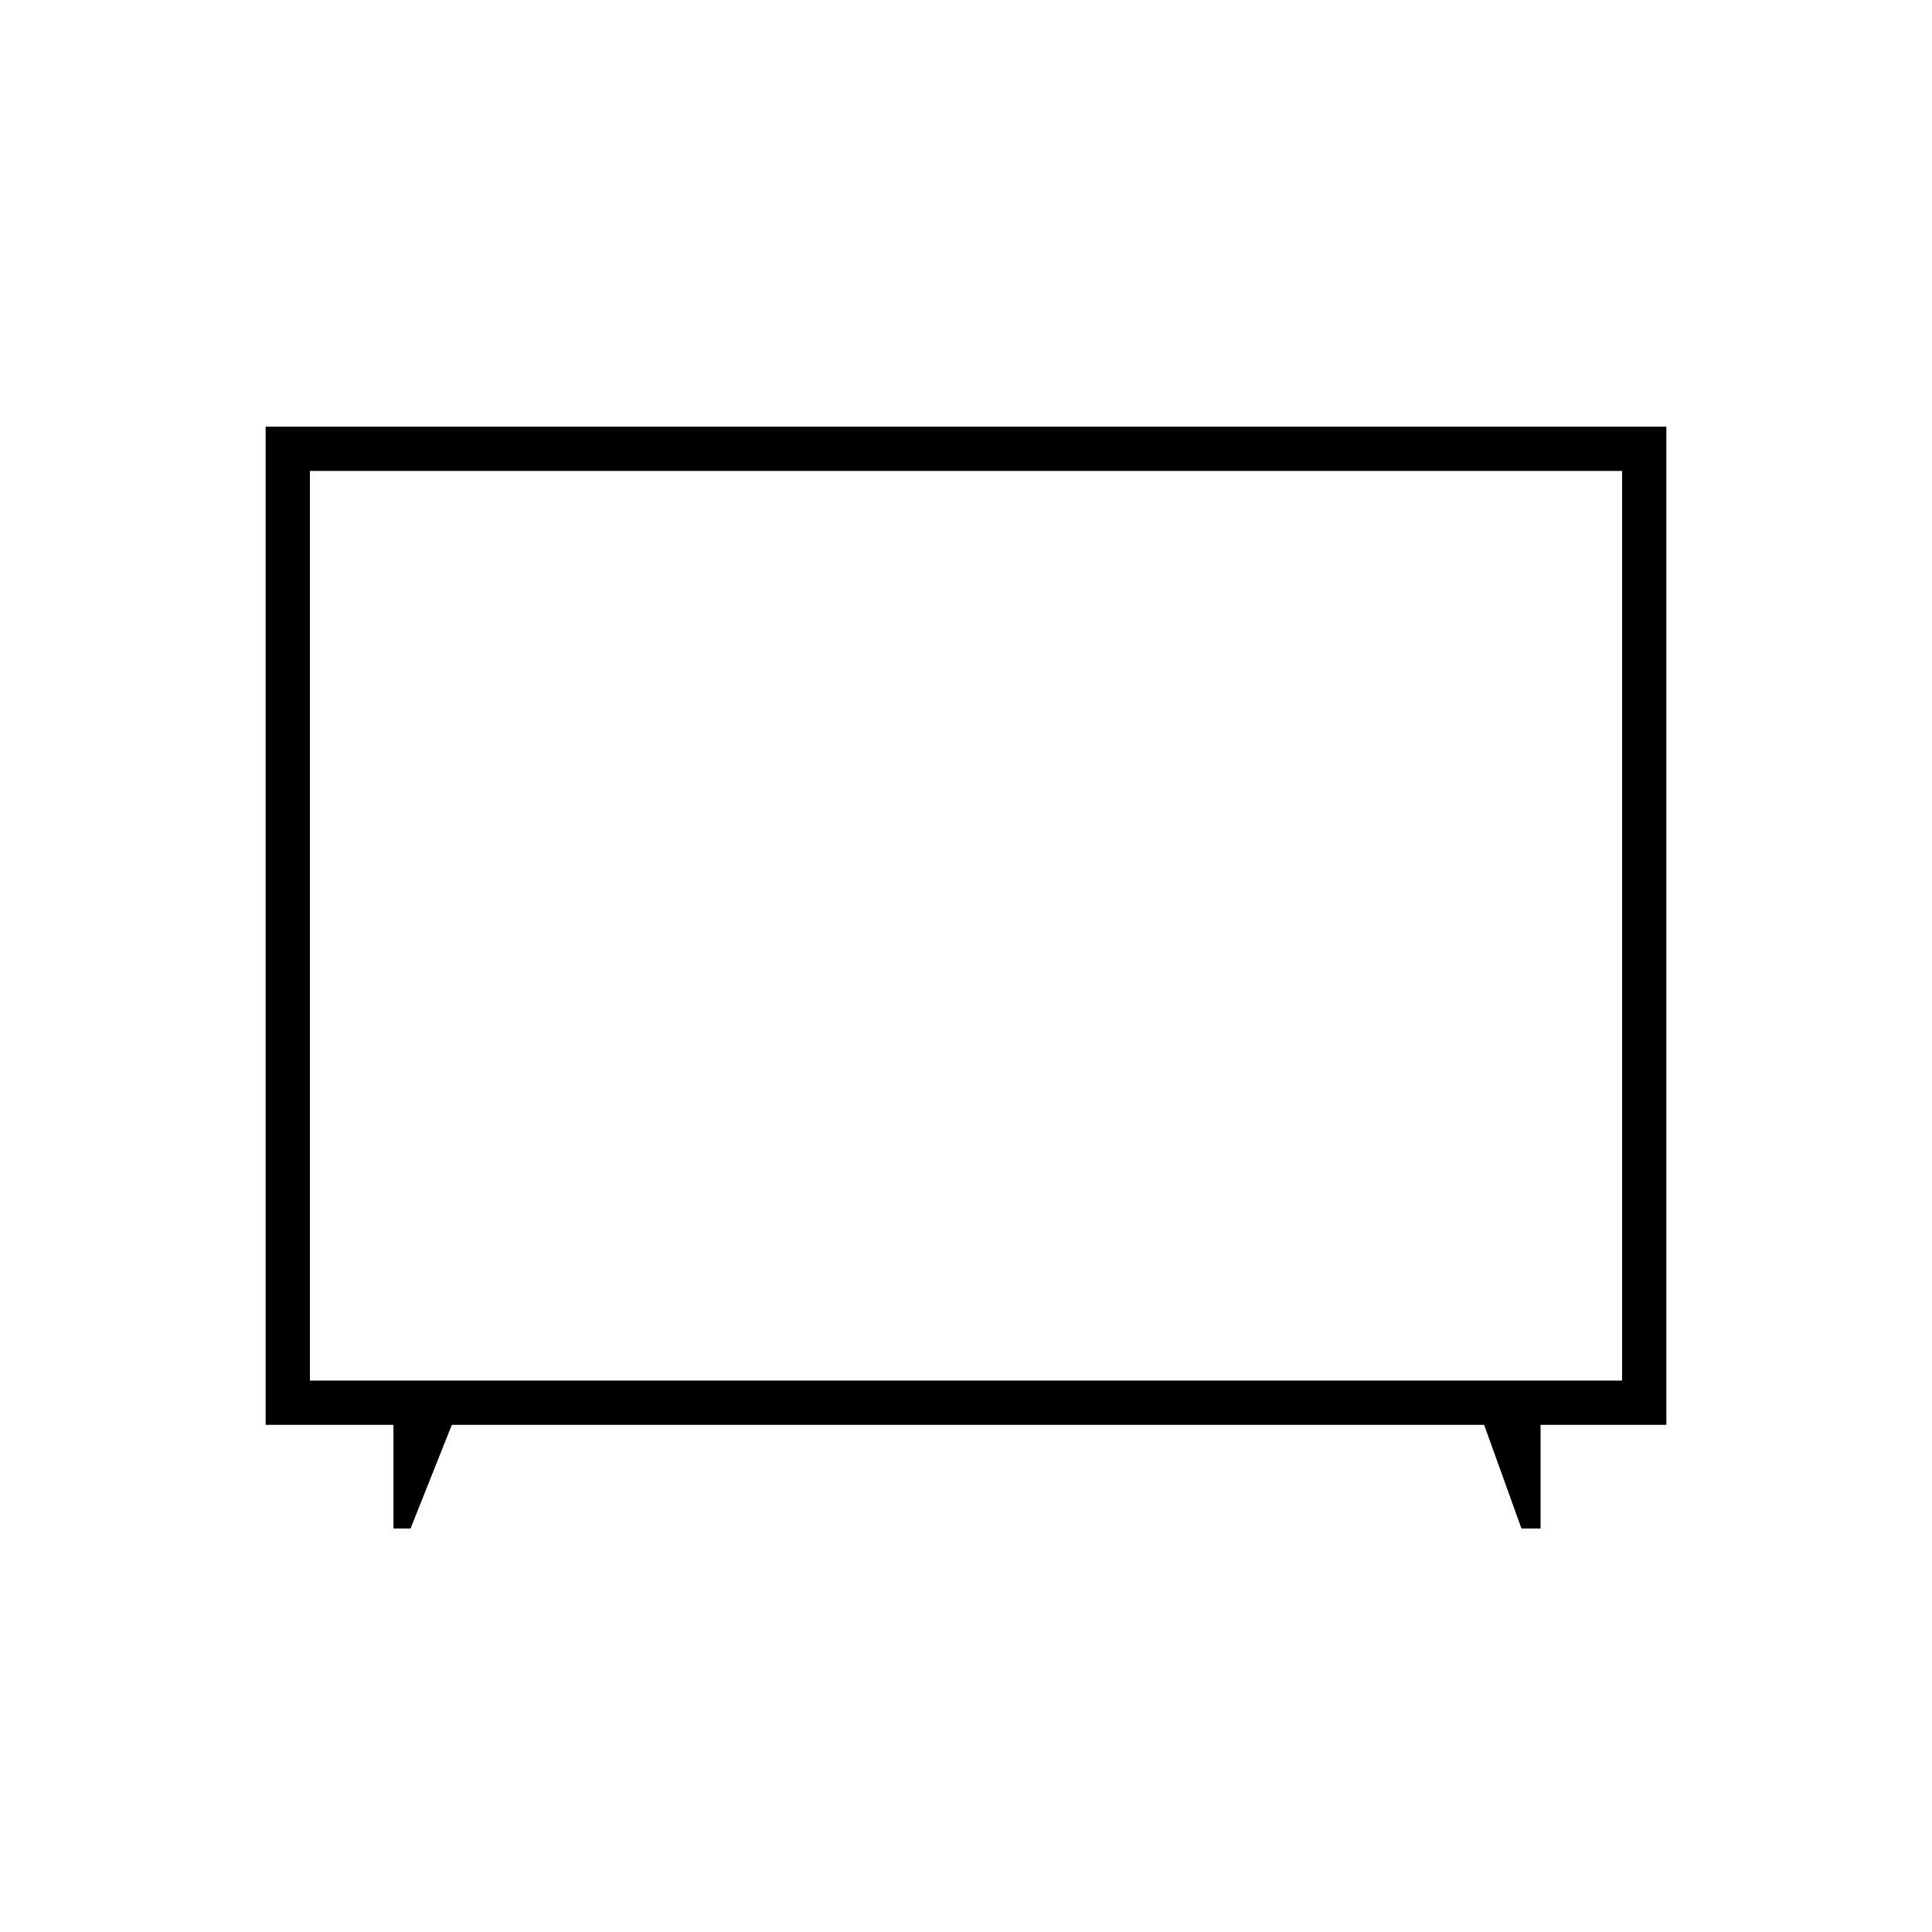 <svg xmlns="http://www.w3.org/2000/svg" height="48" viewBox="0 -960 960 960" width="48"><path d="M195.5-200.5V-252H132v-496h696v496h-62.5v51.5H756L737.46-252H224.52L204-200.5h-8.5ZM154-274h652v-452H154v452Zm326-226.5Z"/></svg>